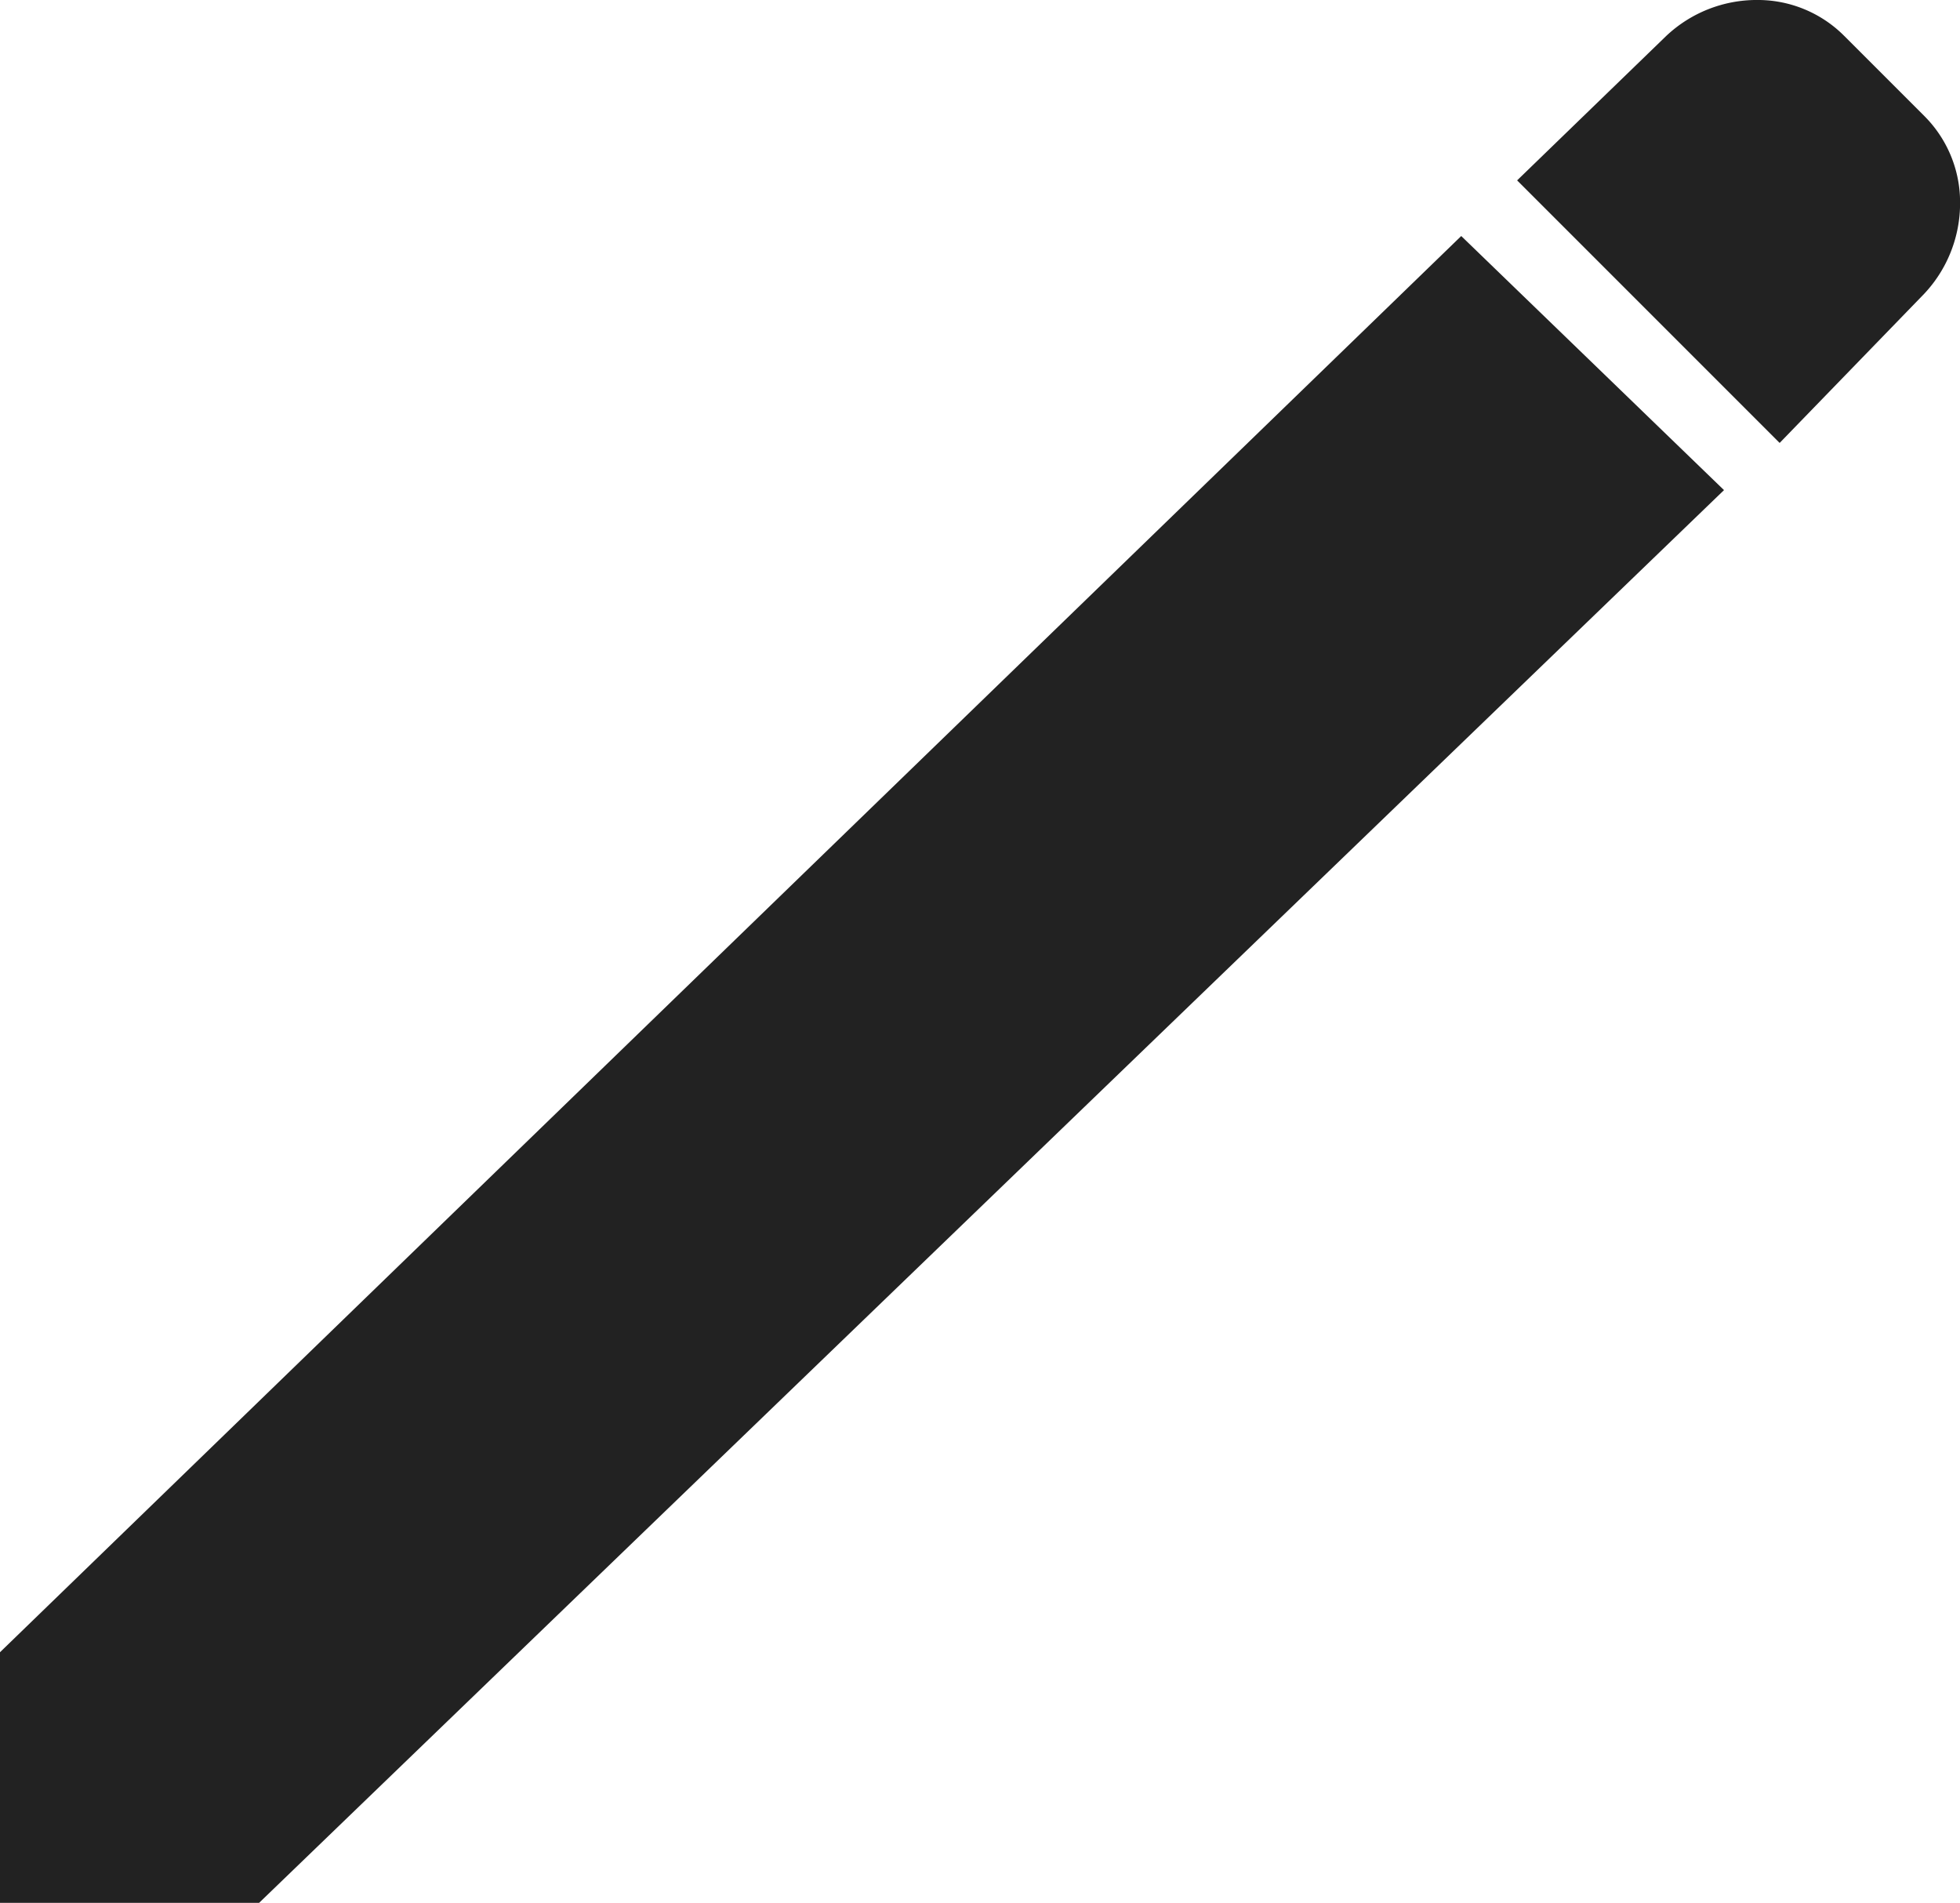 <svg xmlns="http://www.w3.org/2000/svg" width="124.726" height="121.073"><g fill="#222222"><path d="M16.49 121.073H0v-15.945l92.987-90.11 16.721 16.167zM113.249 28.183L96.543 11.477l9.492-9.193a8.4 8.4 0 015.8-2.285 7.768 7.768 0 015.523 2.285l5.1 5.1a7.756 7.756 0 012.273 5.511 8.411 8.411 0 01-2.285 5.8zm-2.255-21.236z"/></g></svg>